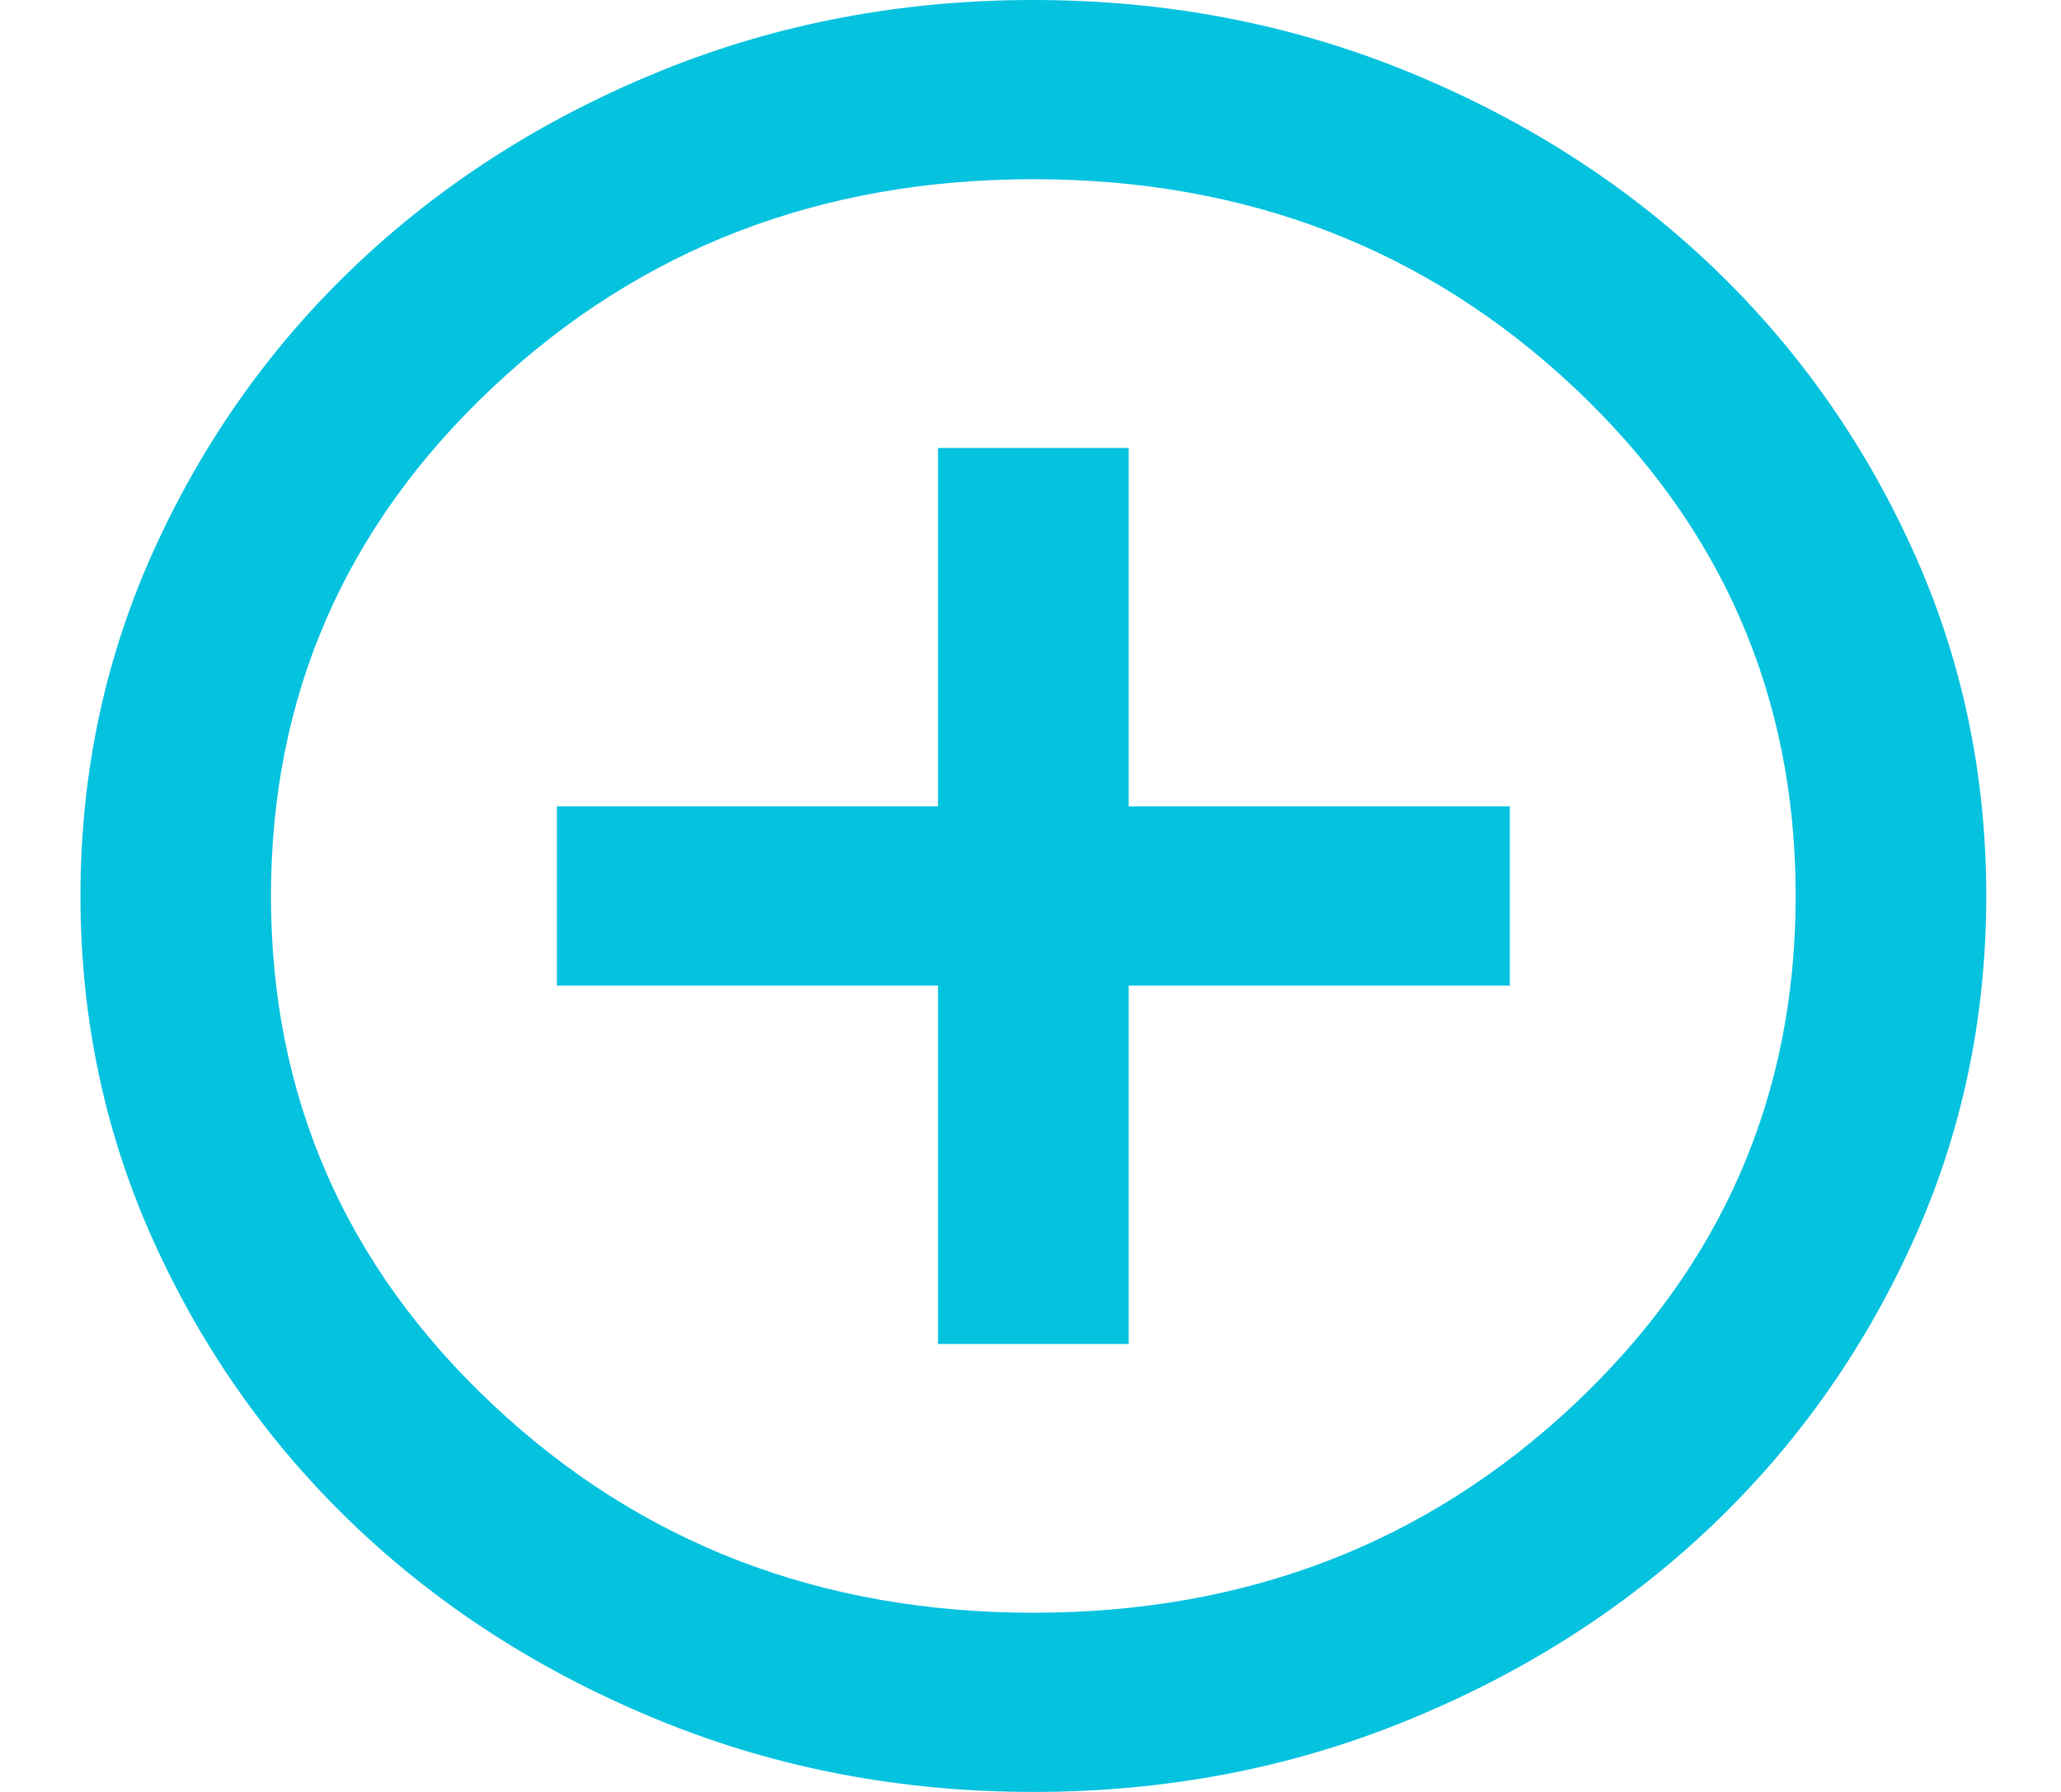 <svg width="23" height="20" viewBox="0 0 23 20" fill="none" xmlns="http://www.w3.org/2000/svg">
<path id="Vector" d="M10.468 15H12.595V11H16.849V9H12.595V5H10.468V9H6.215V11H10.468V15ZM11.532 20C10.061 20 8.678 19.738 7.384 19.212C6.091 18.688 4.965 17.975 4.008 17.075C3.051 16.175 2.293 15.117 1.735 13.9C1.177 12.683 0.898 11.383 0.898 10C0.898 8.617 1.177 7.317 1.735 6.1C2.293 4.883 3.051 3.825 4.008 2.925C4.965 2.025 6.091 1.312 7.384 0.787C8.678 0.263 10.061 0 11.532 0C13.003 0 14.385 0.263 15.679 0.787C16.973 1.312 18.098 2.025 19.055 2.925C20.012 3.825 20.77 4.883 21.328 6.1C21.887 7.317 22.166 8.617 22.166 10C22.166 11.383 21.887 12.683 21.328 13.9C20.77 15.117 20.012 16.175 19.055 17.075C18.098 17.975 16.973 18.688 15.679 19.212C14.385 19.738 13.003 20 11.532 20ZM11.532 18C13.907 18 15.918 17.225 17.567 15.675C19.215 14.125 20.039 12.233 20.039 10C20.039 7.767 19.215 5.875 17.567 4.325C15.918 2.775 13.907 2 11.532 2C9.157 2 7.145 2.775 5.497 4.325C3.849 5.875 3.024 7.767 3.024 10C3.024 12.233 3.849 14.125 5.497 15.675C7.145 17.225 9.157 18 11.532 18Z" fill="#05C2DF"/>
</svg>
